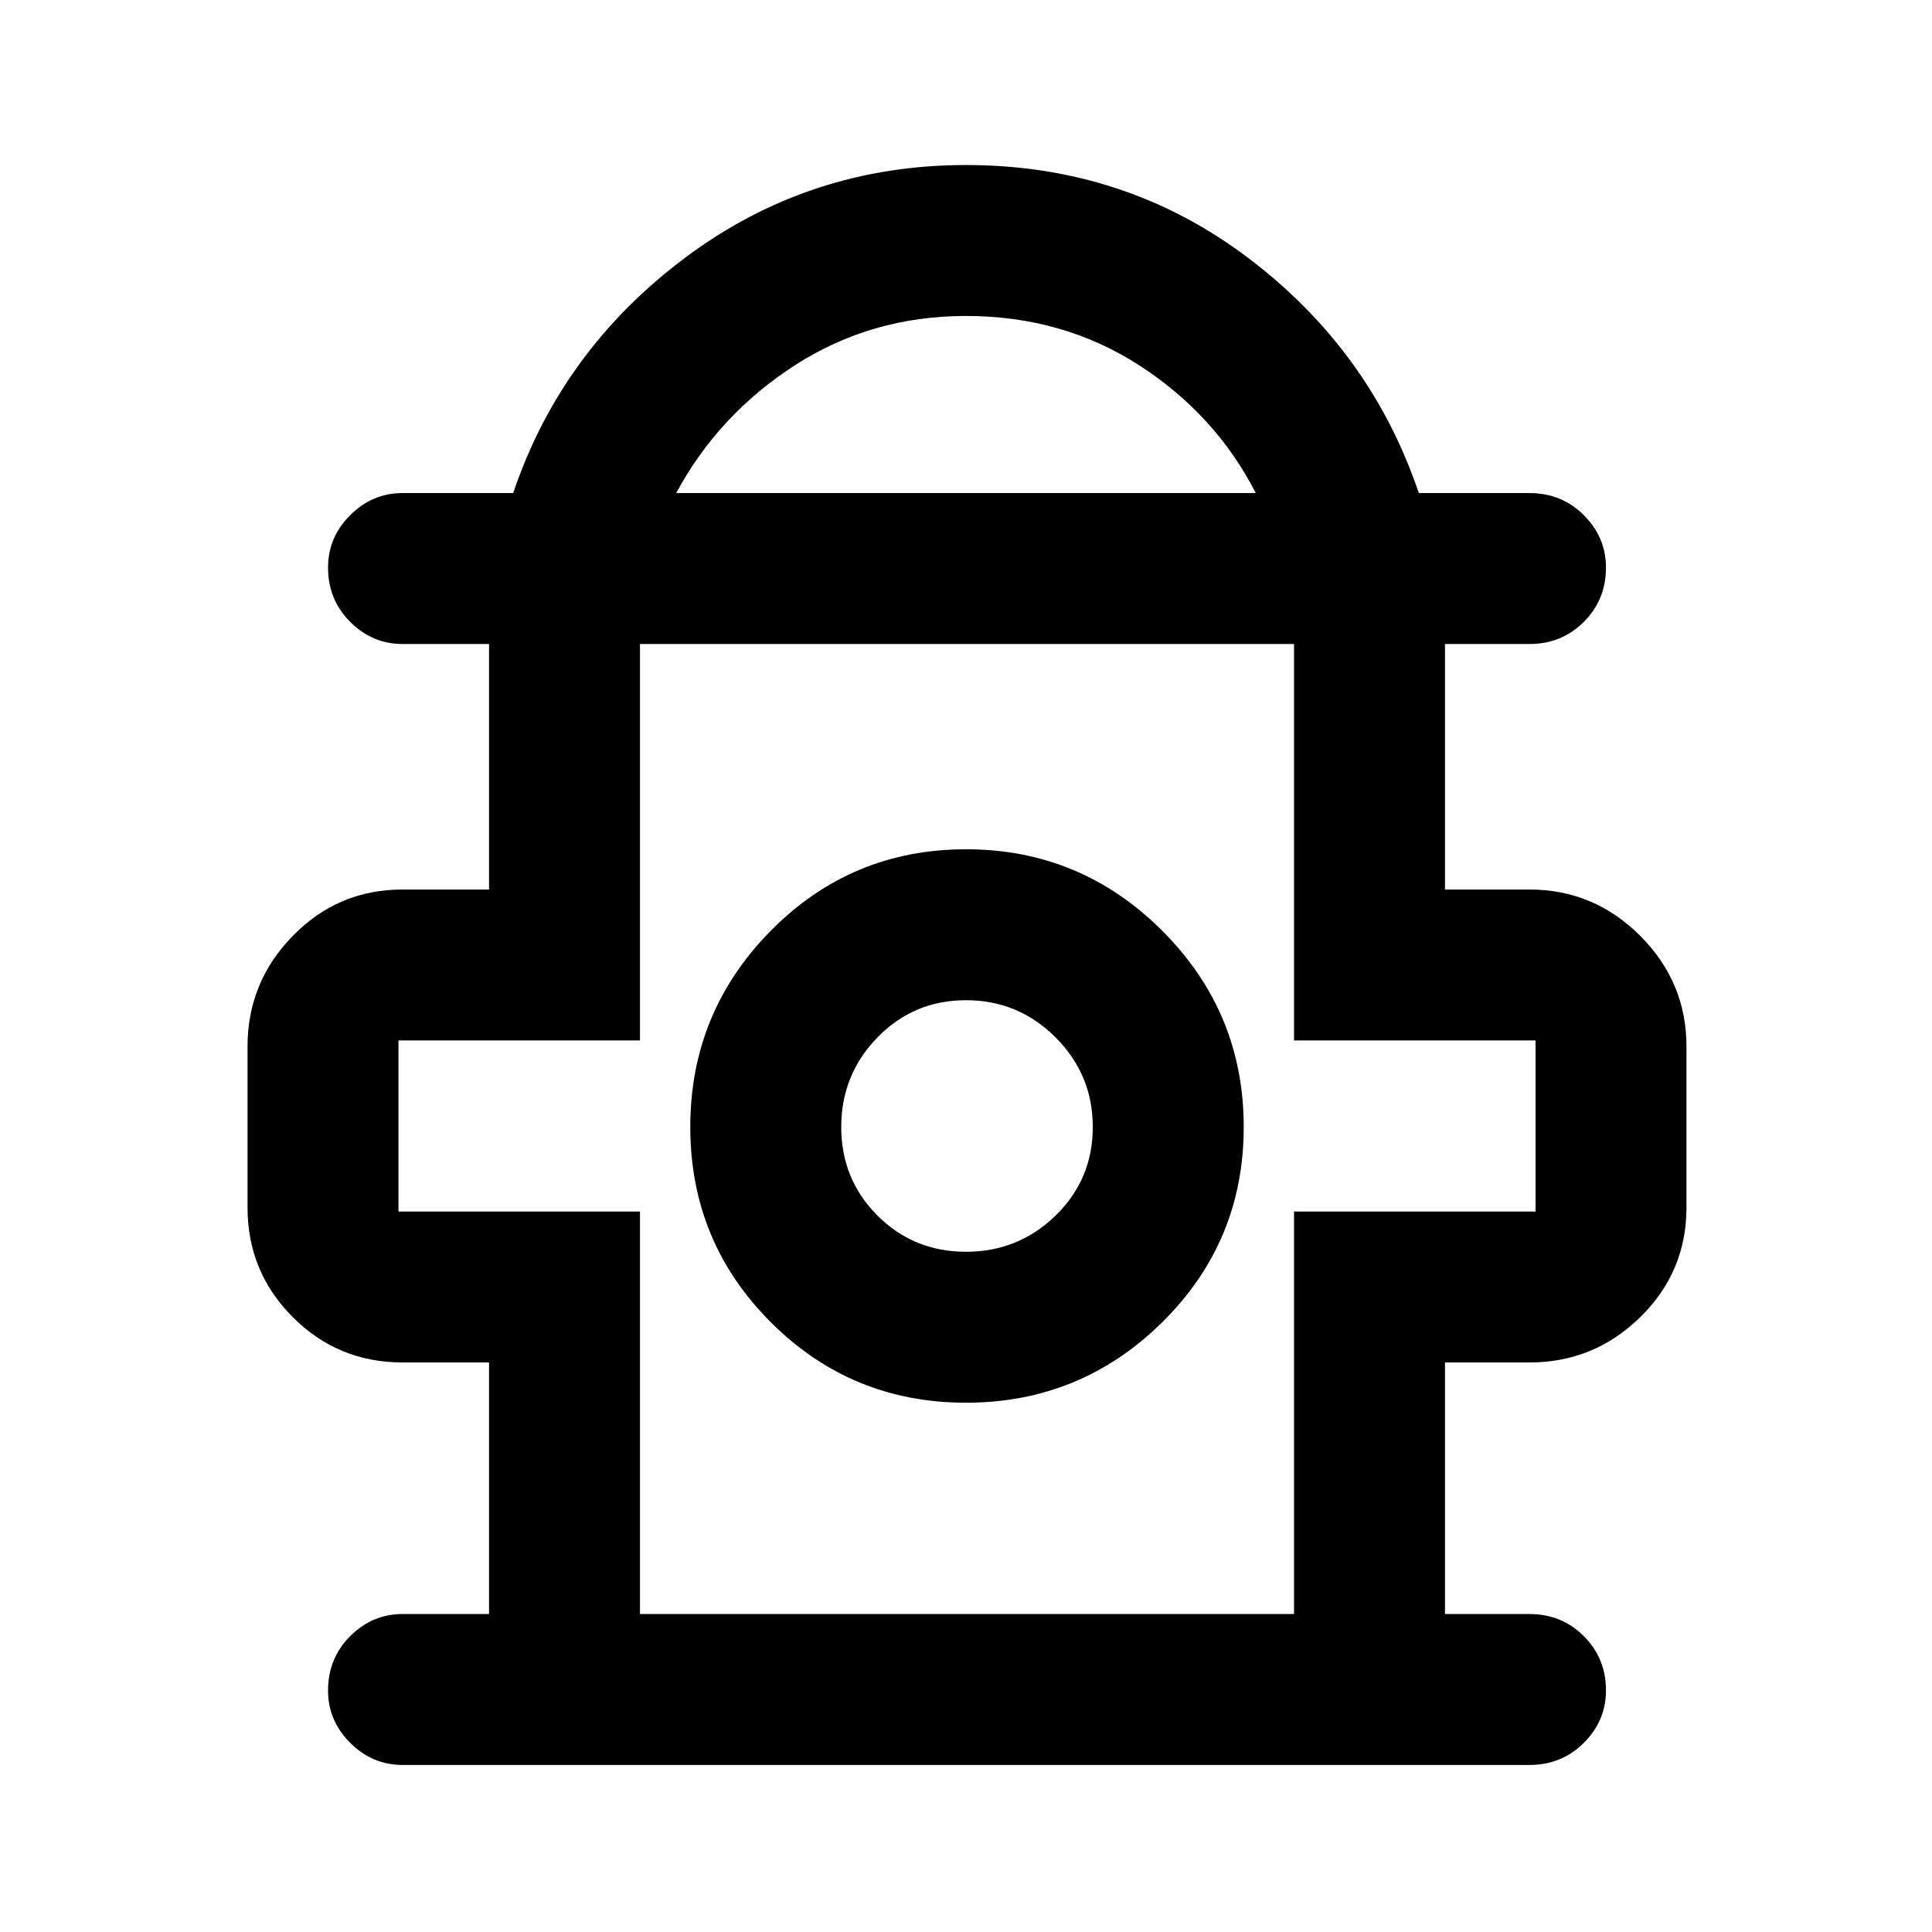 <svg xmlns="http://www.w3.org/2000/svg" height="24" width="24"><path d="M5 21.925q-.375 0-.65-.275T4.075 21q0-.4.275-.675T5 20.05h1.075v-3.125H5q-.8 0-1.362-.562Q3.075 15.8 3.075 15v-2q0-.8.563-1.375Q4.2 11.05 5 11.05h1.075V8H5q-.375 0-.65-.275t-.275-.675q0-.375.275-.65T5 6.125h1.375q.6-1.775 2.138-2.925Q10.05 2.05 12 2.05q1.975 0 3.5 1.15t2.125 2.925H19q.4 0 .675.275t.275.65q0 .4-.275.675T19 8h-1.05v3.05H19q.8 0 1.375.575T20.95 13v2q0 .8-.575 1.363-.575.562-1.375.562h-1.05v3.125H19q.4 0 .675.275t.275.675q0 .375-.275.65t-.675.275Zm3.4-15.8h7.2q-.5-.975-1.45-1.588-.95-.612-2.15-.612-1.175 0-2.125.612-.95.613-1.475 1.588ZM7.95 20.05h8.125v-5h3v-2.125h-3V8H7.95v4.925h-3v2.125h3ZM12 17.425q1.425 0 2.438-1 1.012-1 1.012-2.425 0-1.425-1.012-2.438Q13.425 10.55 12 10.55q-1.425 0-2.425 1.012-1 1.013-1 2.438 0 1.425 1 2.425 1 1 2.425 1Zm0-1.875q-.65 0-1.1-.45-.45-.45-.45-1.1 0-.65.45-1.113.45-.462 1.1-.462.65 0 1.113.462.462.463.462 1.113 0 .65-.462 1.1-.463.45-1.113.45Zm0-1.525ZM12 8Z"/></svg>
